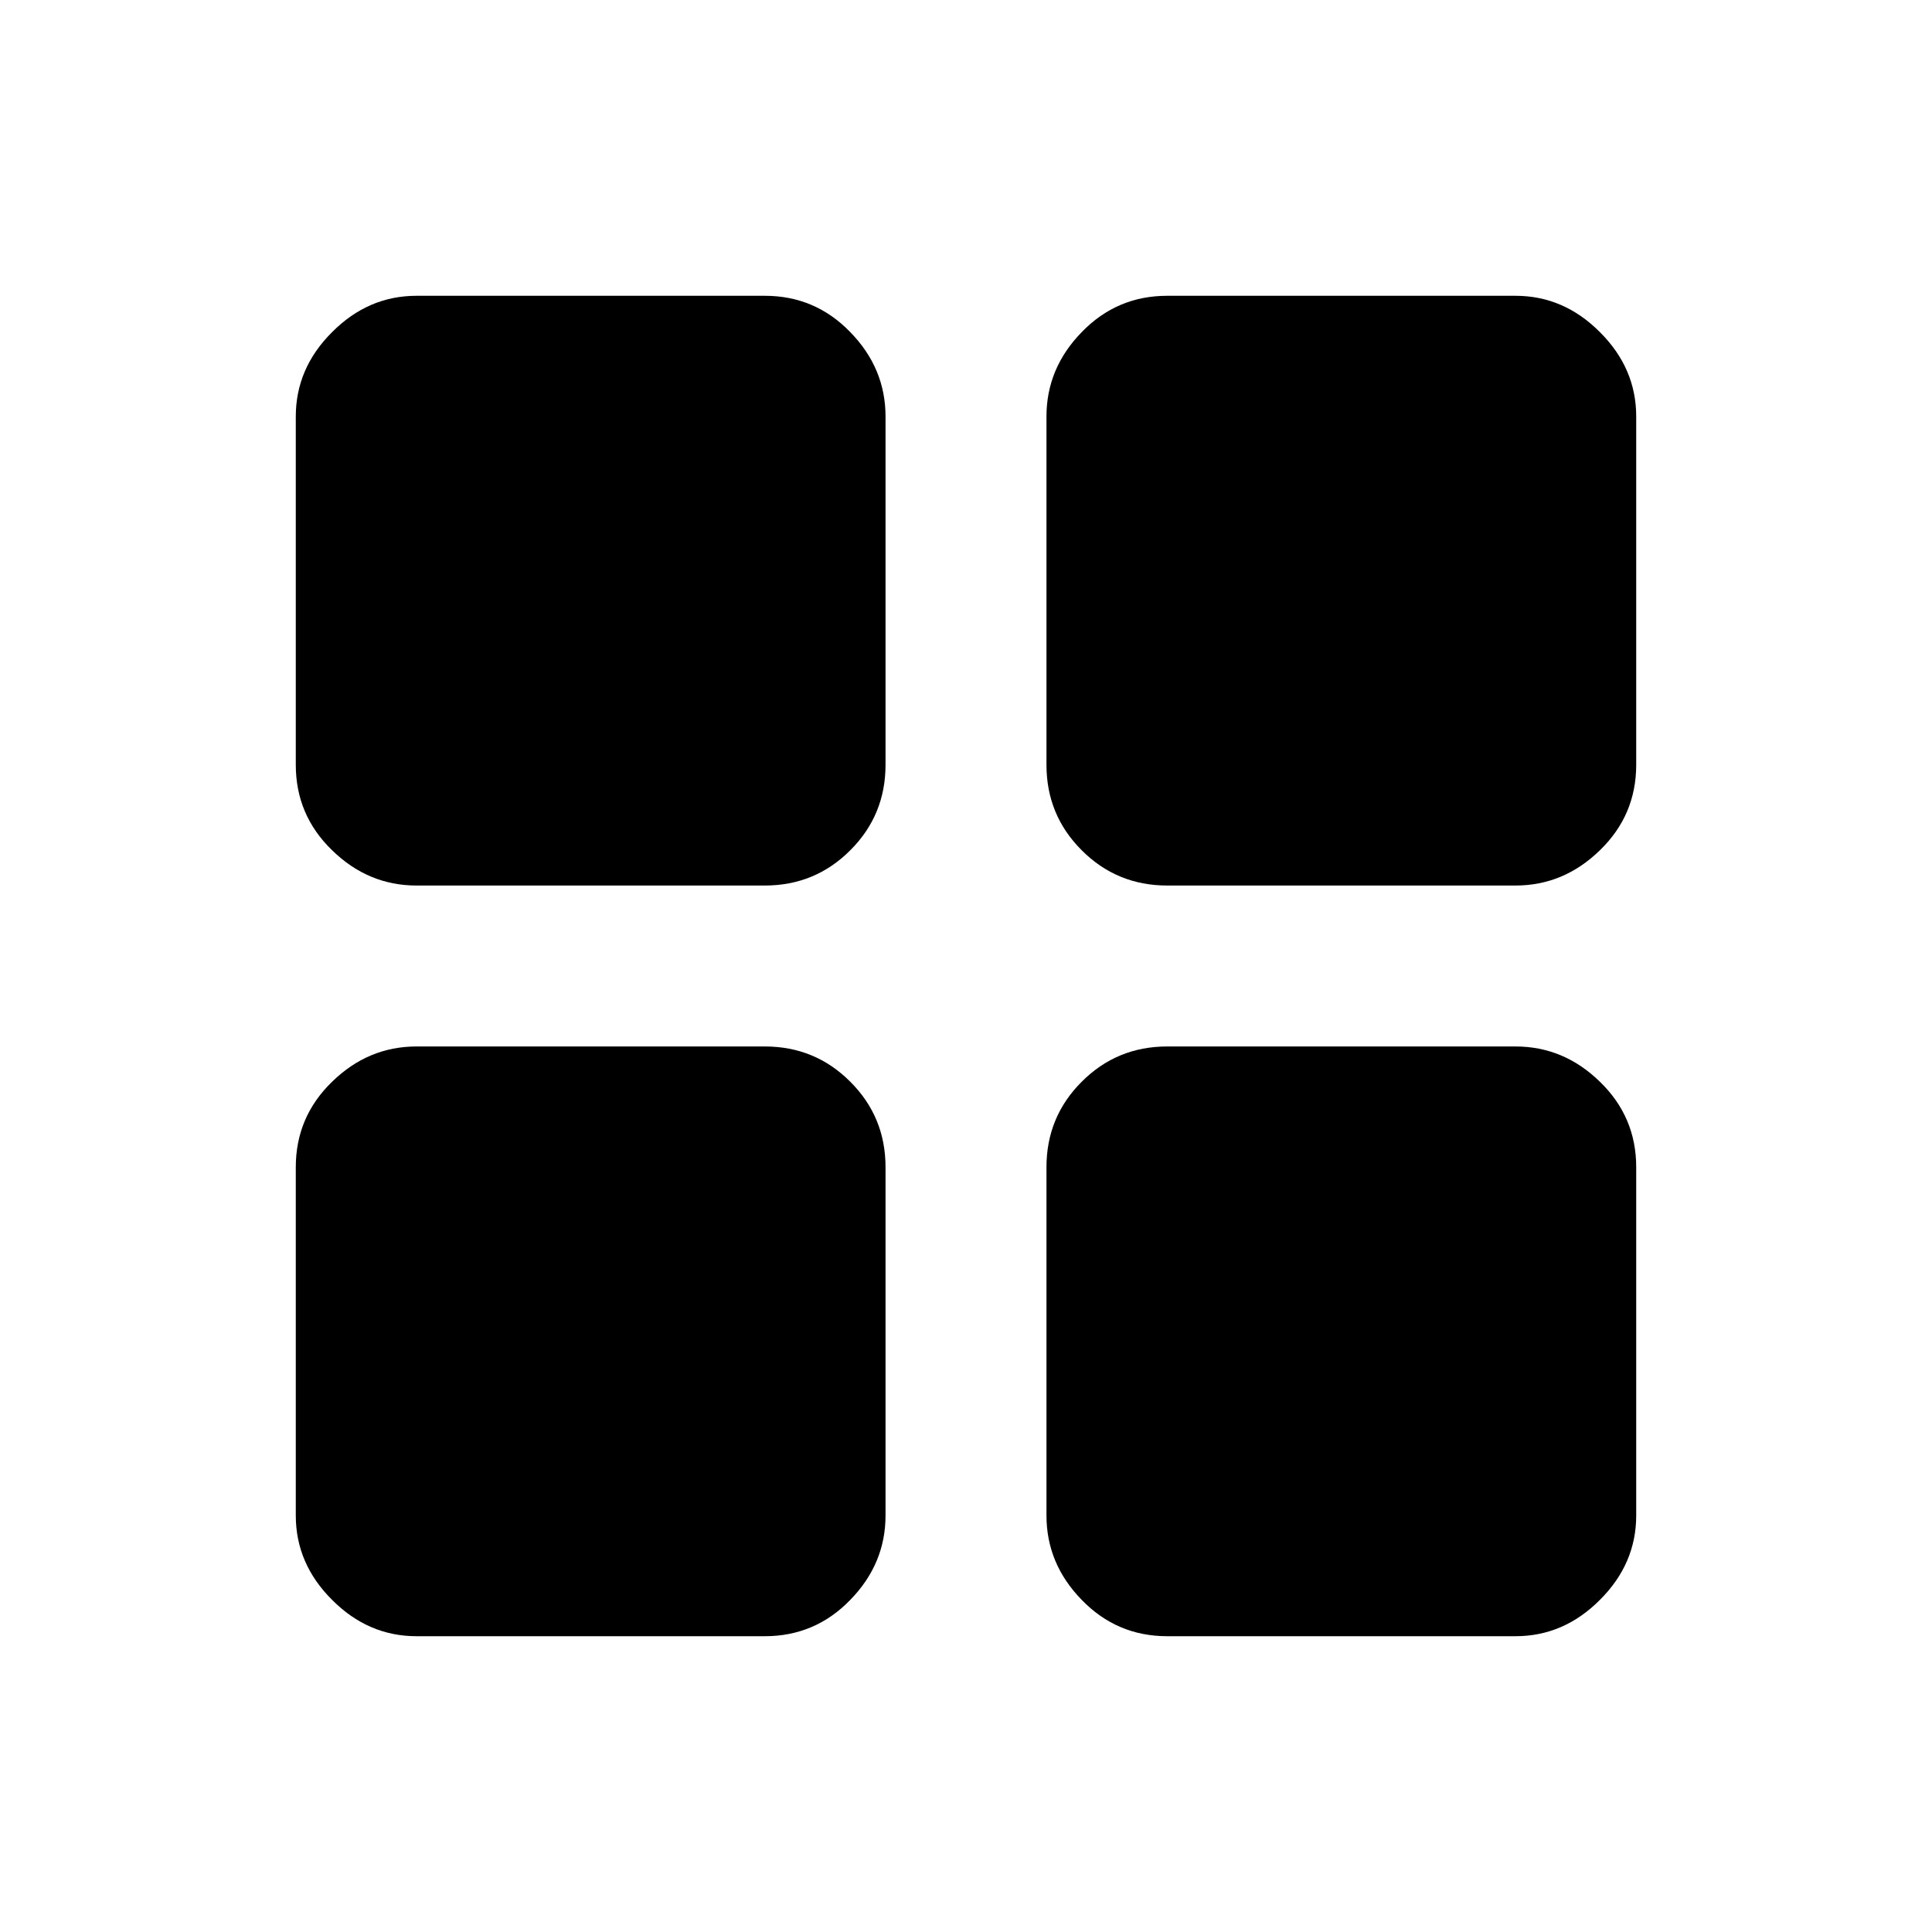 <svg xmlns="http://www.w3.org/2000/svg" height="20" width="20"><path d="M4.312 9.167q-.5 0-.874-.365-.376-.364-.376-.885V4.312q0-.5.376-.874.374-.376.874-.376h3.605q.521 0 .885.376.365.374.365.874v3.605q0 .521-.365.885-.364.365-.885.365Zm0 7.771q-.5 0-.874-.376-.376-.374-.376-.874v-3.605q0-.521.376-.885.374-.365.874-.365h3.605q.521 0 .885.365.365.364.365.885v3.605q0 .5-.365.874-.364.376-.885.376Zm7.771-7.771q-.521 0-.885-.365-.365-.364-.365-.885V4.312q0-.5.365-.874.364-.376.885-.376h3.605q.5 0 .874.376.376.374.376.874v3.605q0 .521-.376.885-.374.365-.874.365Zm0 7.771q-.521 0-.885-.376-.365-.374-.365-.874v-3.605q0-.521.365-.885.364-.365.885-.365h3.605q.5 0 .874.365.376.364.376.885v3.605q0 .5-.376.874-.374.376-.874.376Z"/></svg>